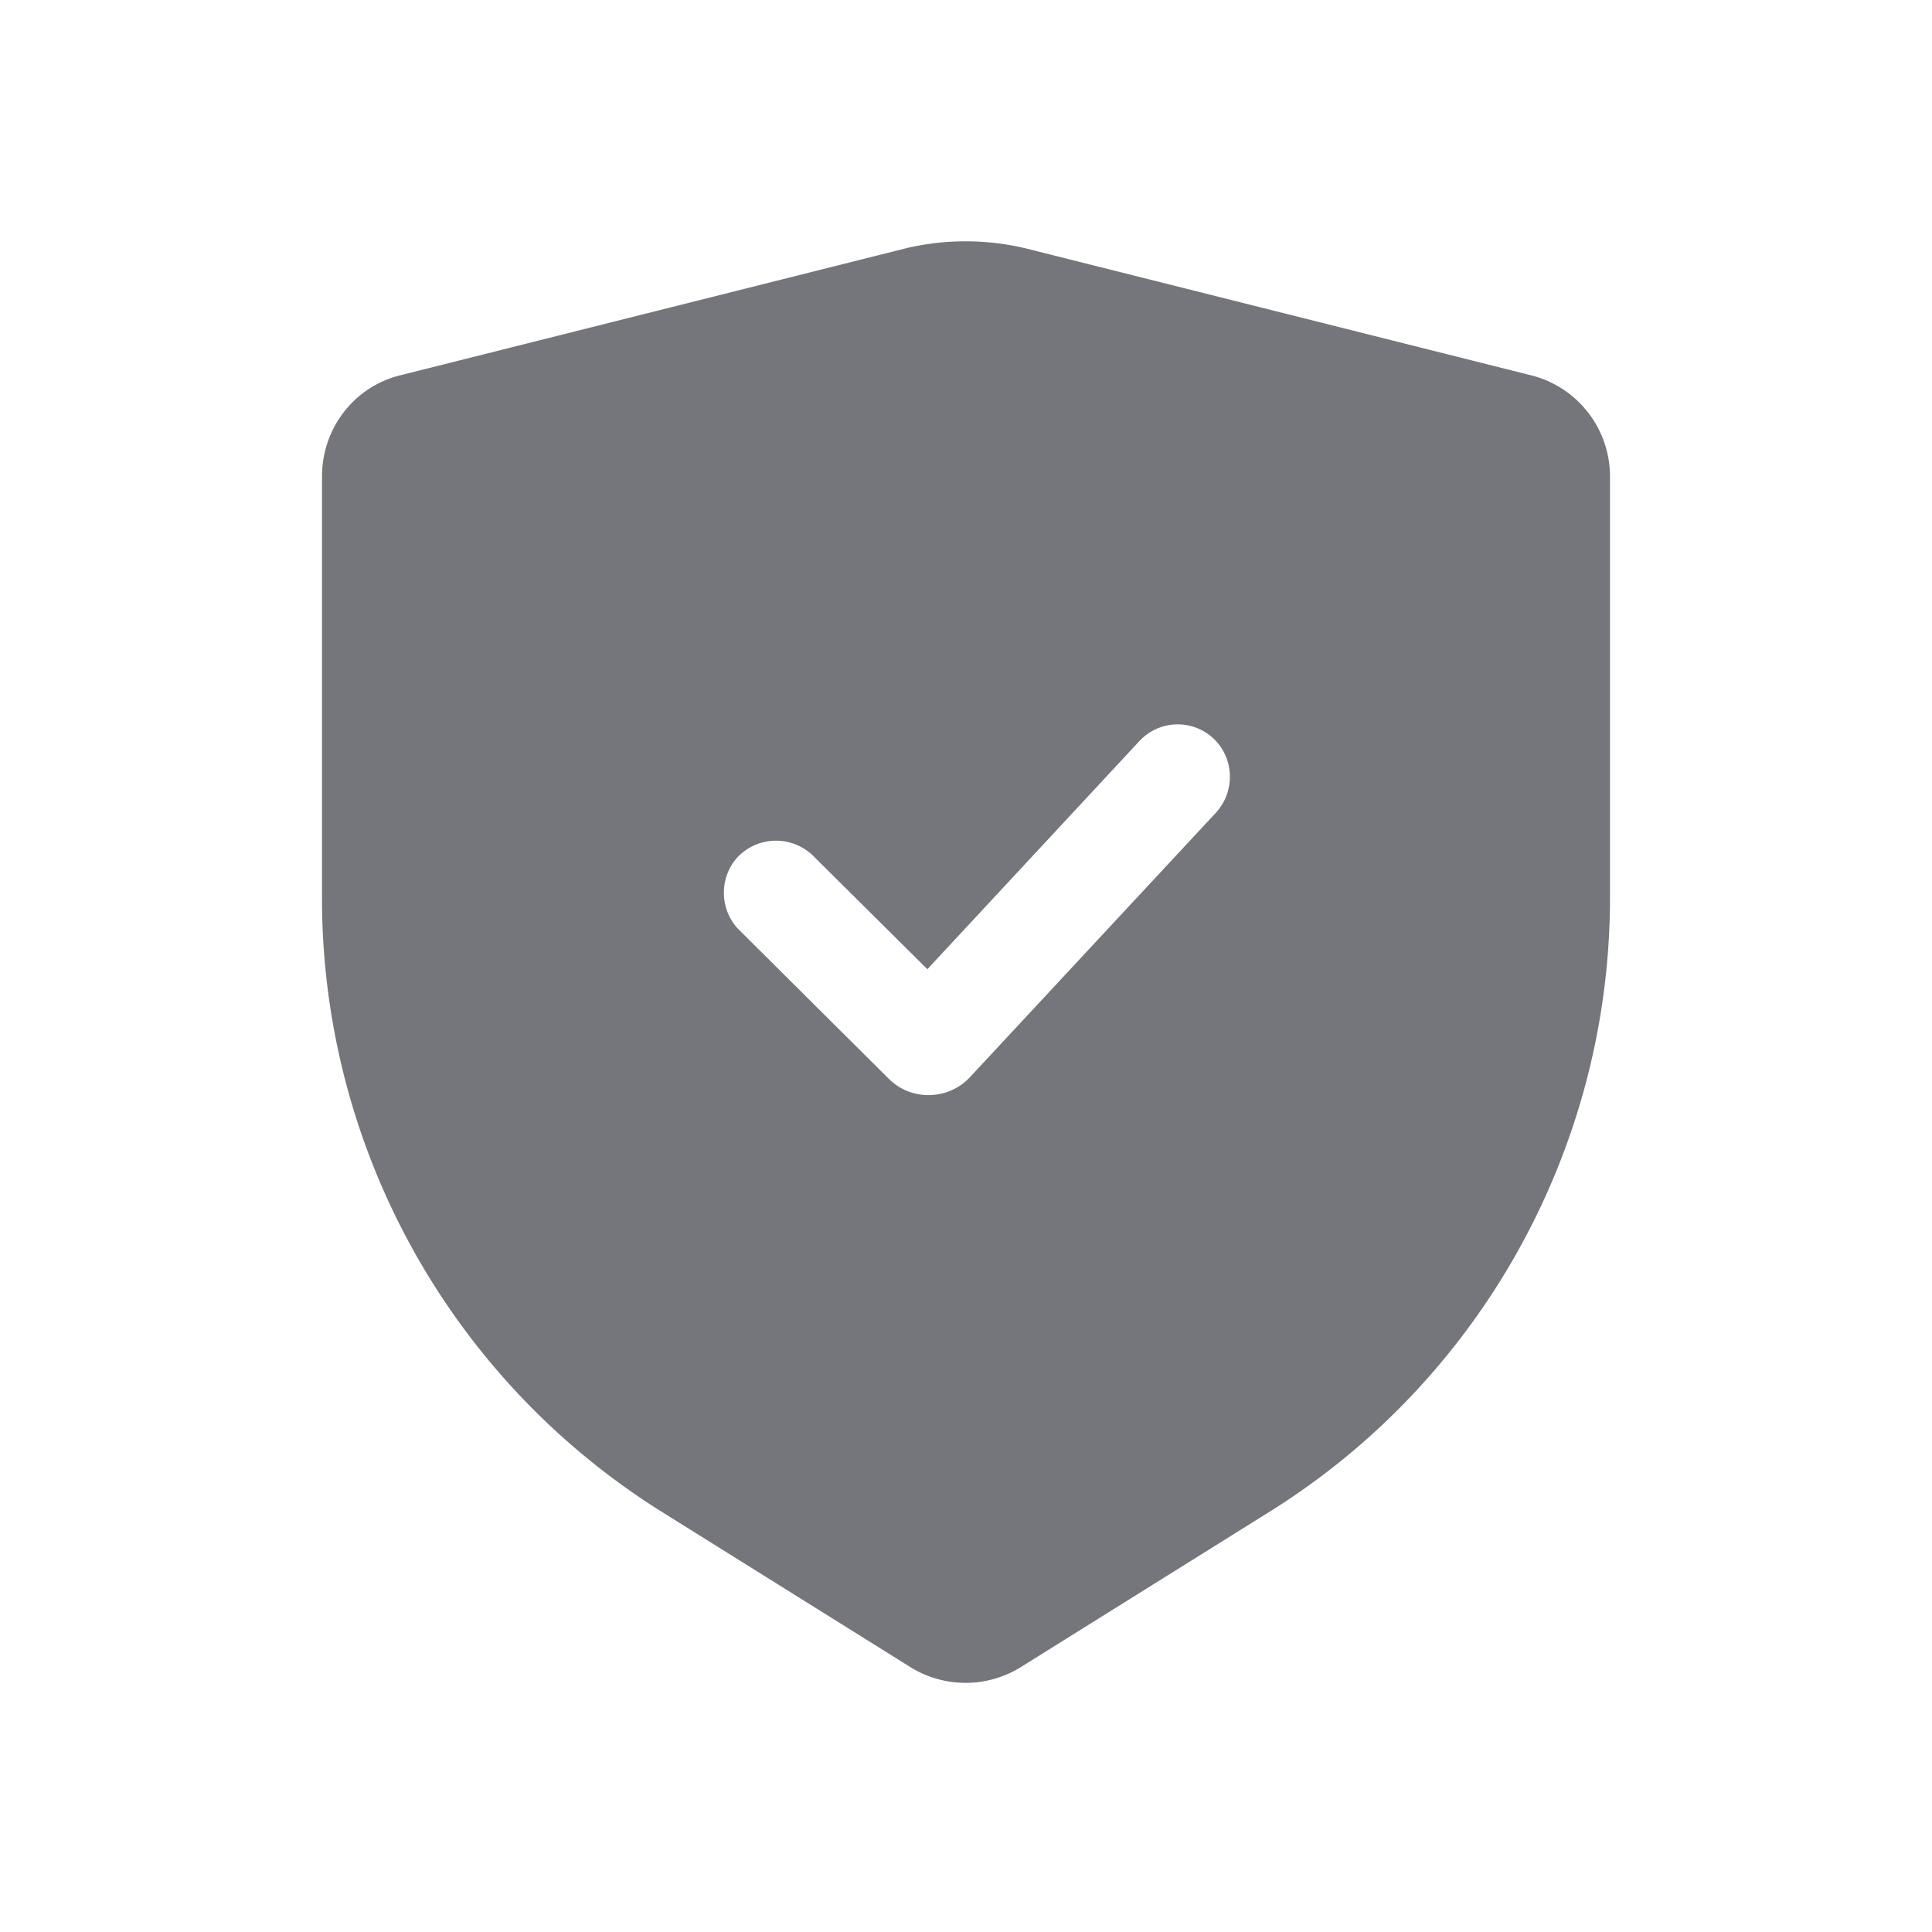 <svg xmlns="http://www.w3.org/2000/svg" fill="none" viewBox="0 0 24 24" focusable="false"><path fill="#74767B" fill-rule="evenodd" d="M4 5.92c0-.6.4-1.12.98-1.26l6.29-1.58c.48-.11.97-.11 1.45 0l6.29 1.58c.58.14.99.66.99 1.26v5.23c0 3.1-1.6 5.99-4.23 7.63l-3.09 1.93a1.3 1.3 0 0 1-1.37 0l-3.09-1.93A8.99 8.99 0 0 1 4 11.15zm7.04 7.48c.28.28.74.27 1.01-.02l3.06-3.29c.24-.27.22-.68-.04-.92a.65.65 0 0 0-.92.04l-2.63 2.83-1.42-1.41a.66.66 0 0 0-.92 0c-.25.25-.25.67 0 .92z"/></svg>
